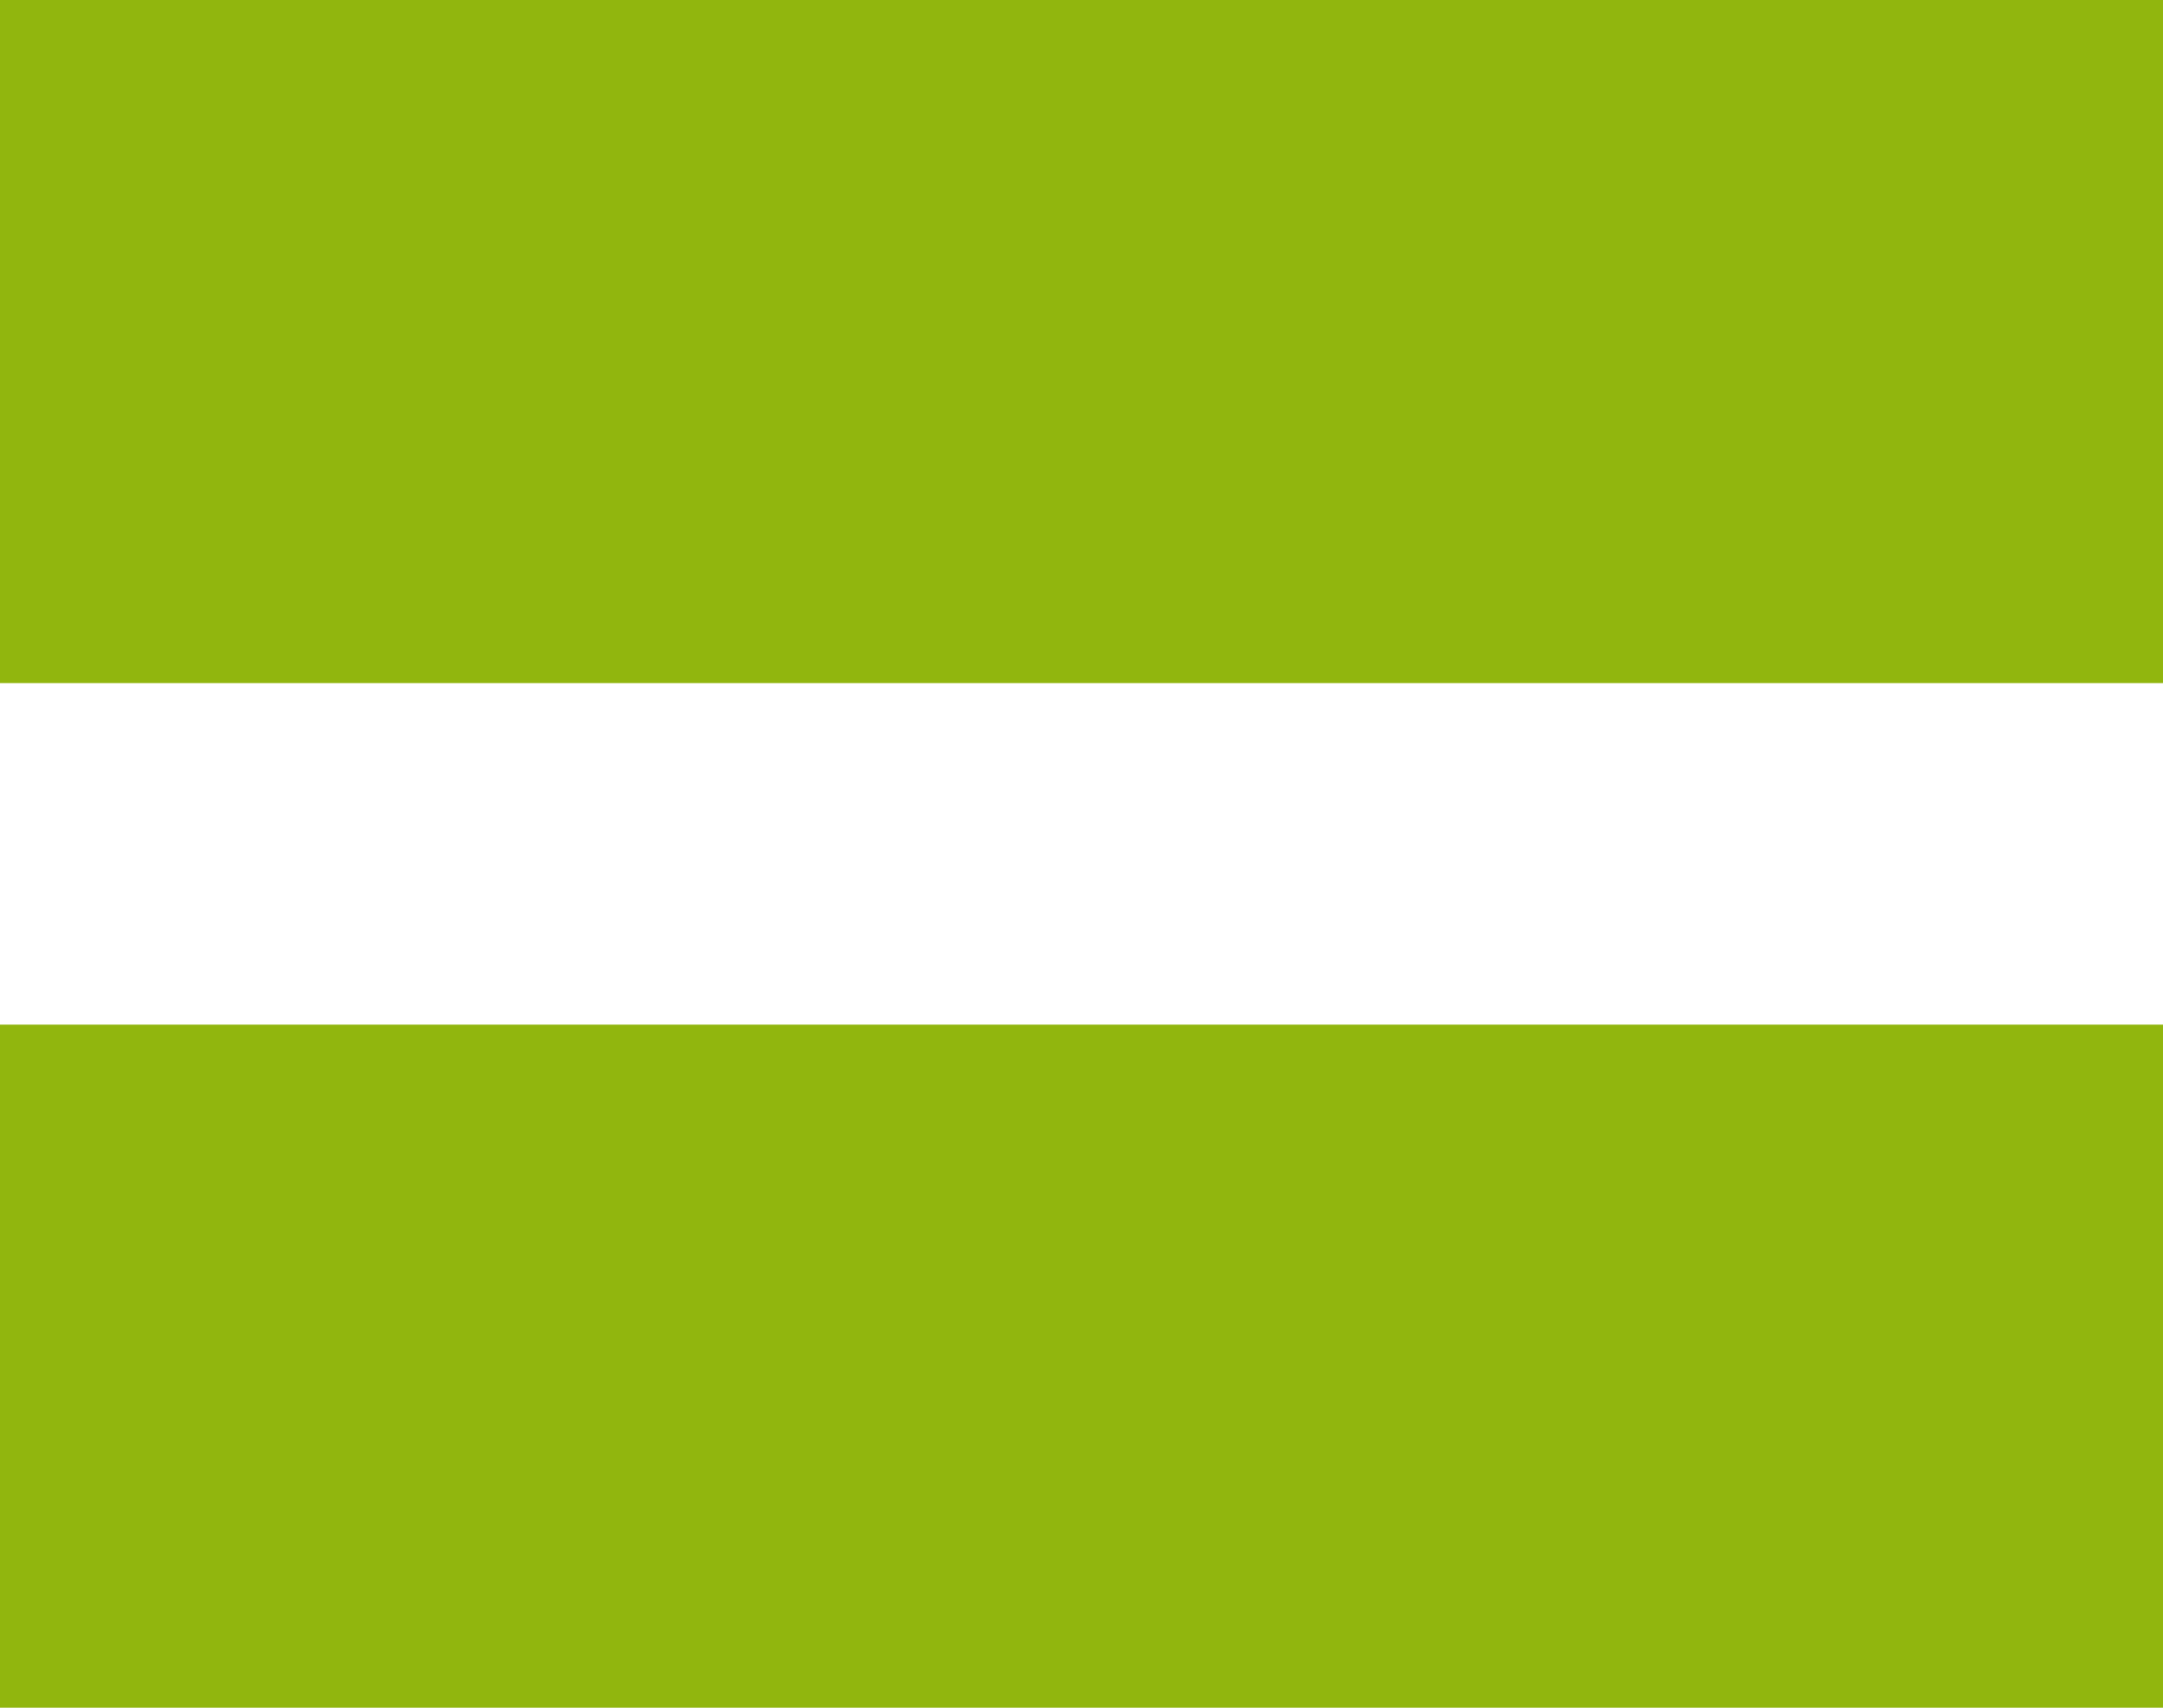 <svg 
 xmlns="http://www.w3.org/2000/svg"
 xmlns:xlink="http://www.w3.org/1999/xlink"
 width="19px" height="15px">
<path fill-rule="evenodd"  fill="rgb(145, 182, 14)"
 d="M-0.000,15.000 L-0.000,9.000 L19.000,9.000 L19.000,15.000 L-0.000,15.000 ZM-0.000,-0.000 L19.000,-0.000 L19.000,6.000 L-0.000,6.000 L-0.000,-0.000 Z"/>
</svg>